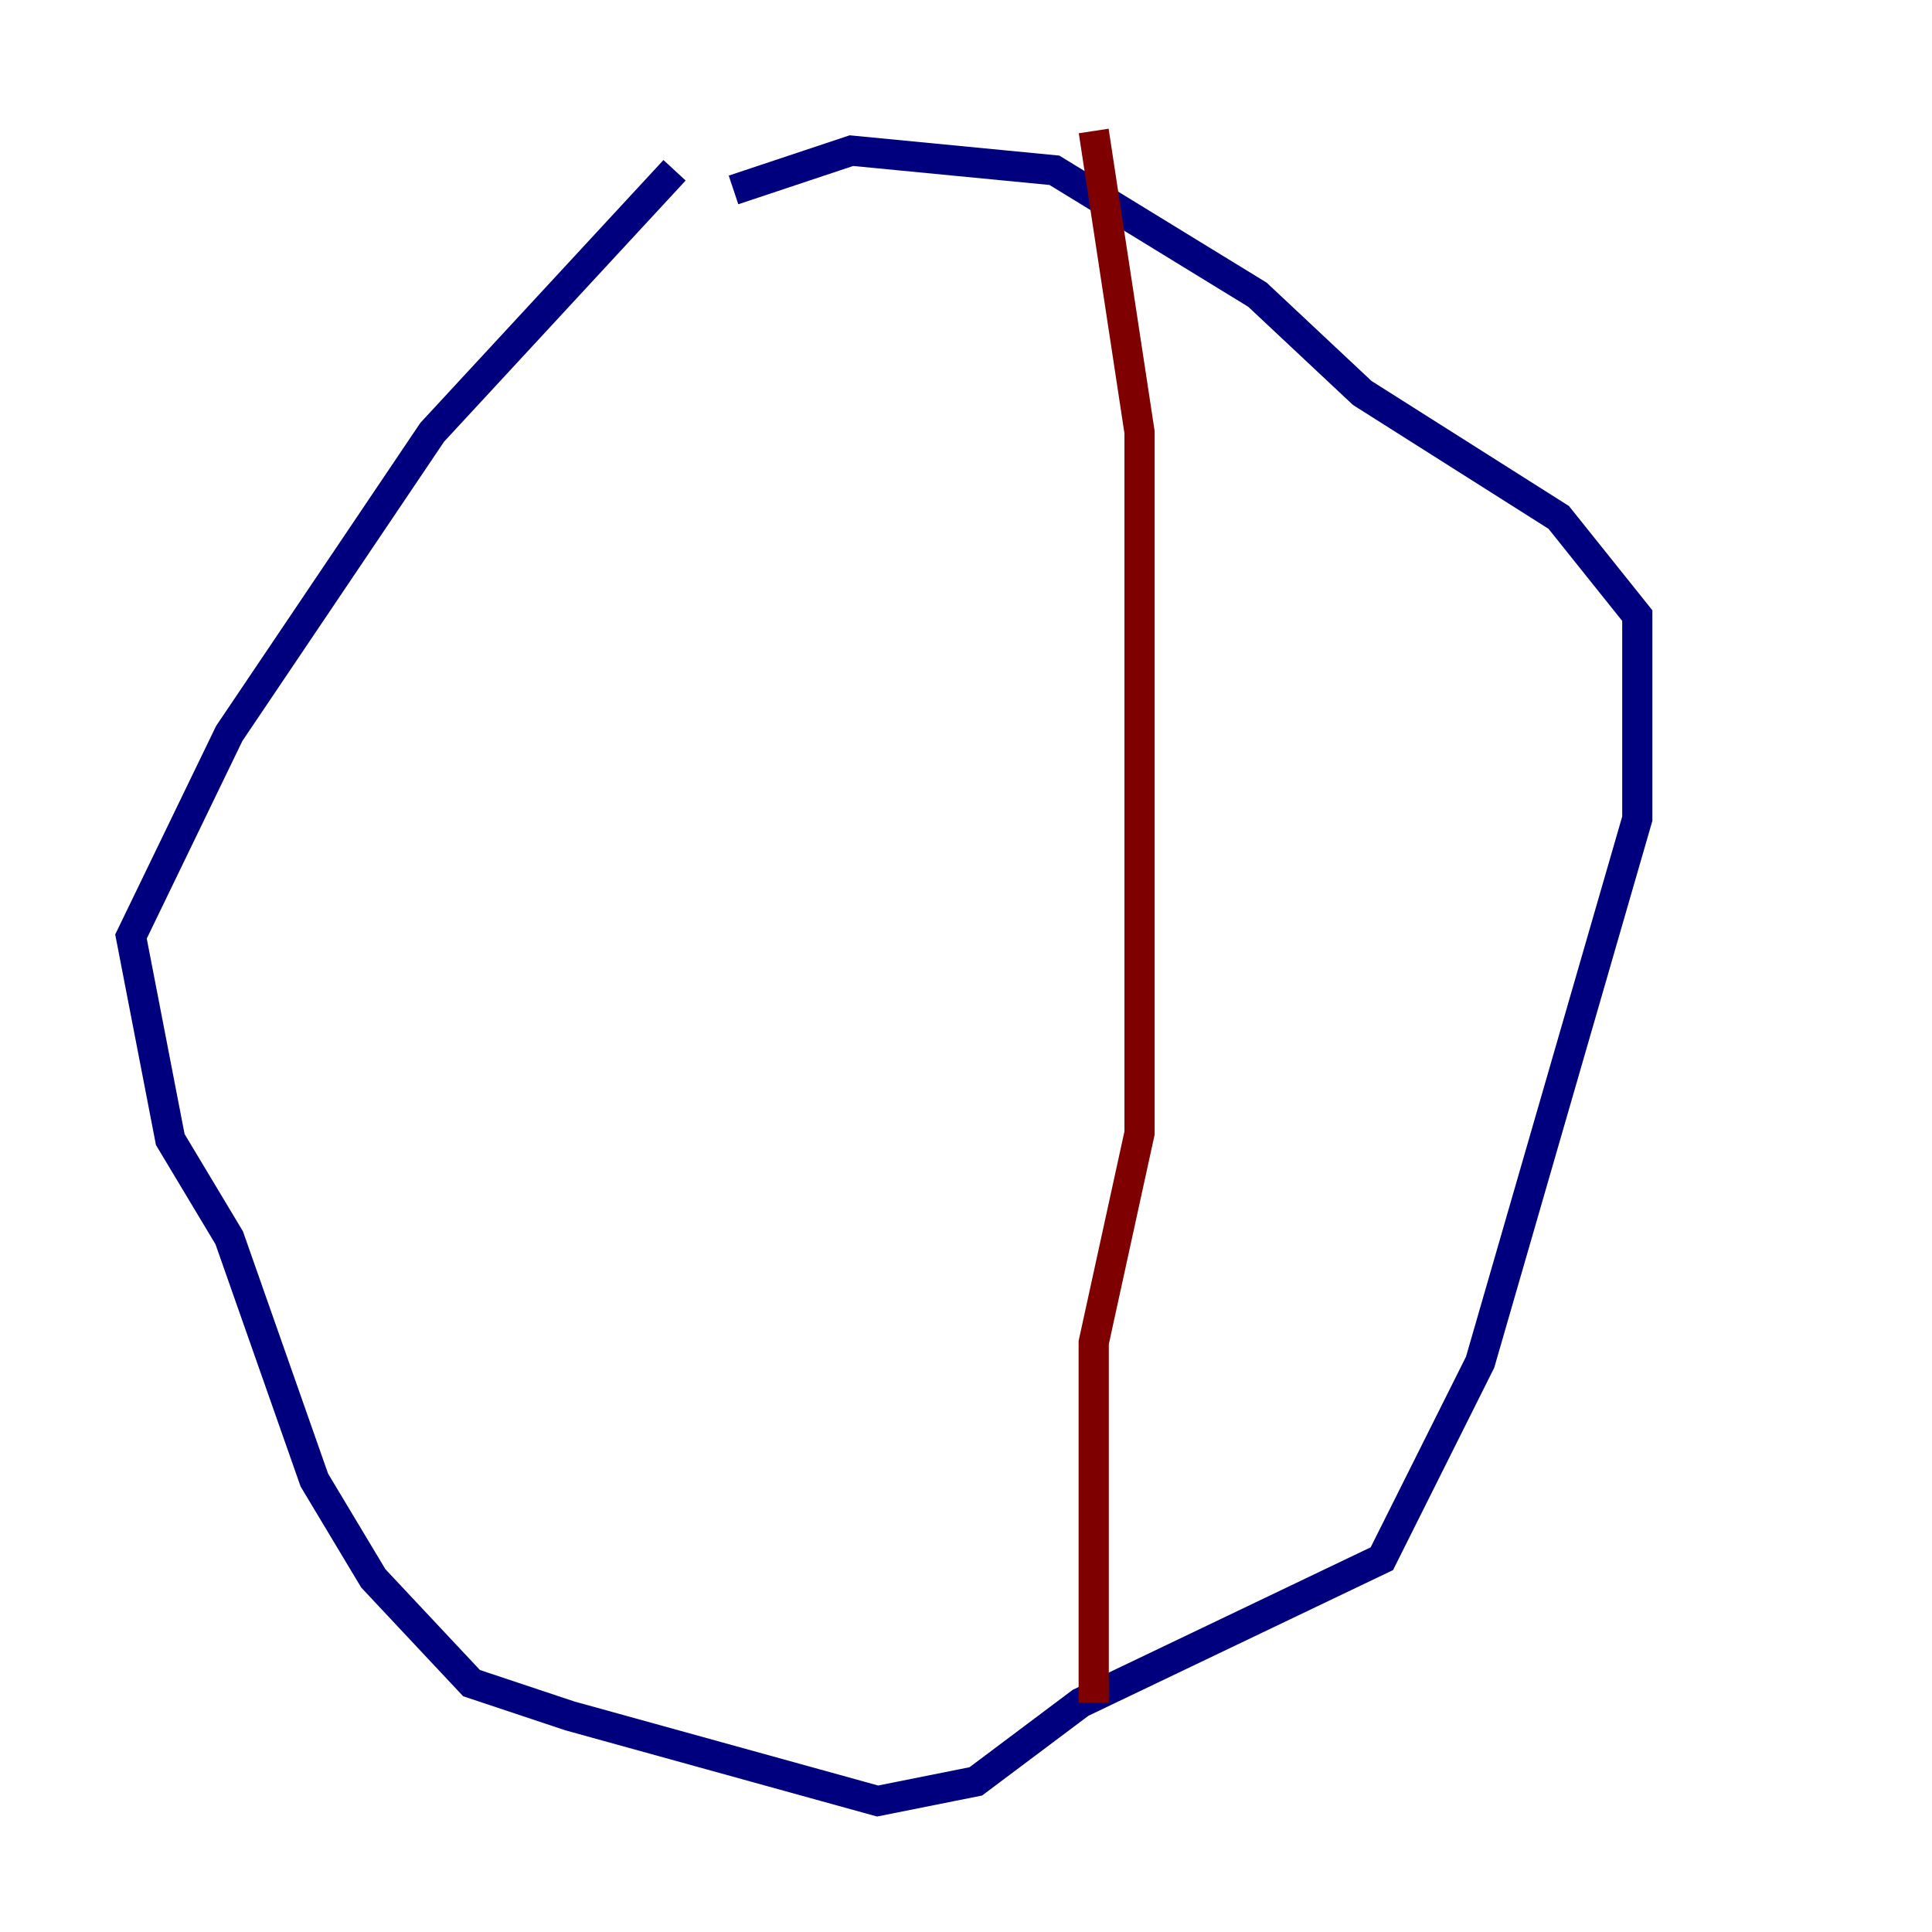 <?xml version="1.0" encoding="utf-8" ?>
<svg baseProfile="tiny" height="128" version="1.2" viewBox="0,0,128,128" width="128" xmlns="http://www.w3.org/2000/svg" xmlns:ev="http://www.w3.org/2001/xml-events" xmlns:xlink="http://www.w3.org/1999/xlink"><defs /><polyline fill="none" points="44.691,11.281 28.637,28.637 15.186,48.597 8.678,62.047 11.281,75.498 15.186,82.007 20.827,98.061 24.732,104.57 31.241,111.512 37.749,113.681 58.142,119.322 64.651,118.02 71.593,112.814 91.552,103.268 98.061,90.251 108.475,54.237 108.475,40.786 103.268,34.278 90.251,26.034 83.308,19.525 69.858,11.281 56.407,9.98 48.597,12.583" stroke="#00007f" stroke-width="2" /><polyline fill="none" points="72.461,8.678 75.498,28.637 75.498,75.064 72.461,88.949 72.461,112.814" stroke="#7f0000" stroke-width="2" /></svg>